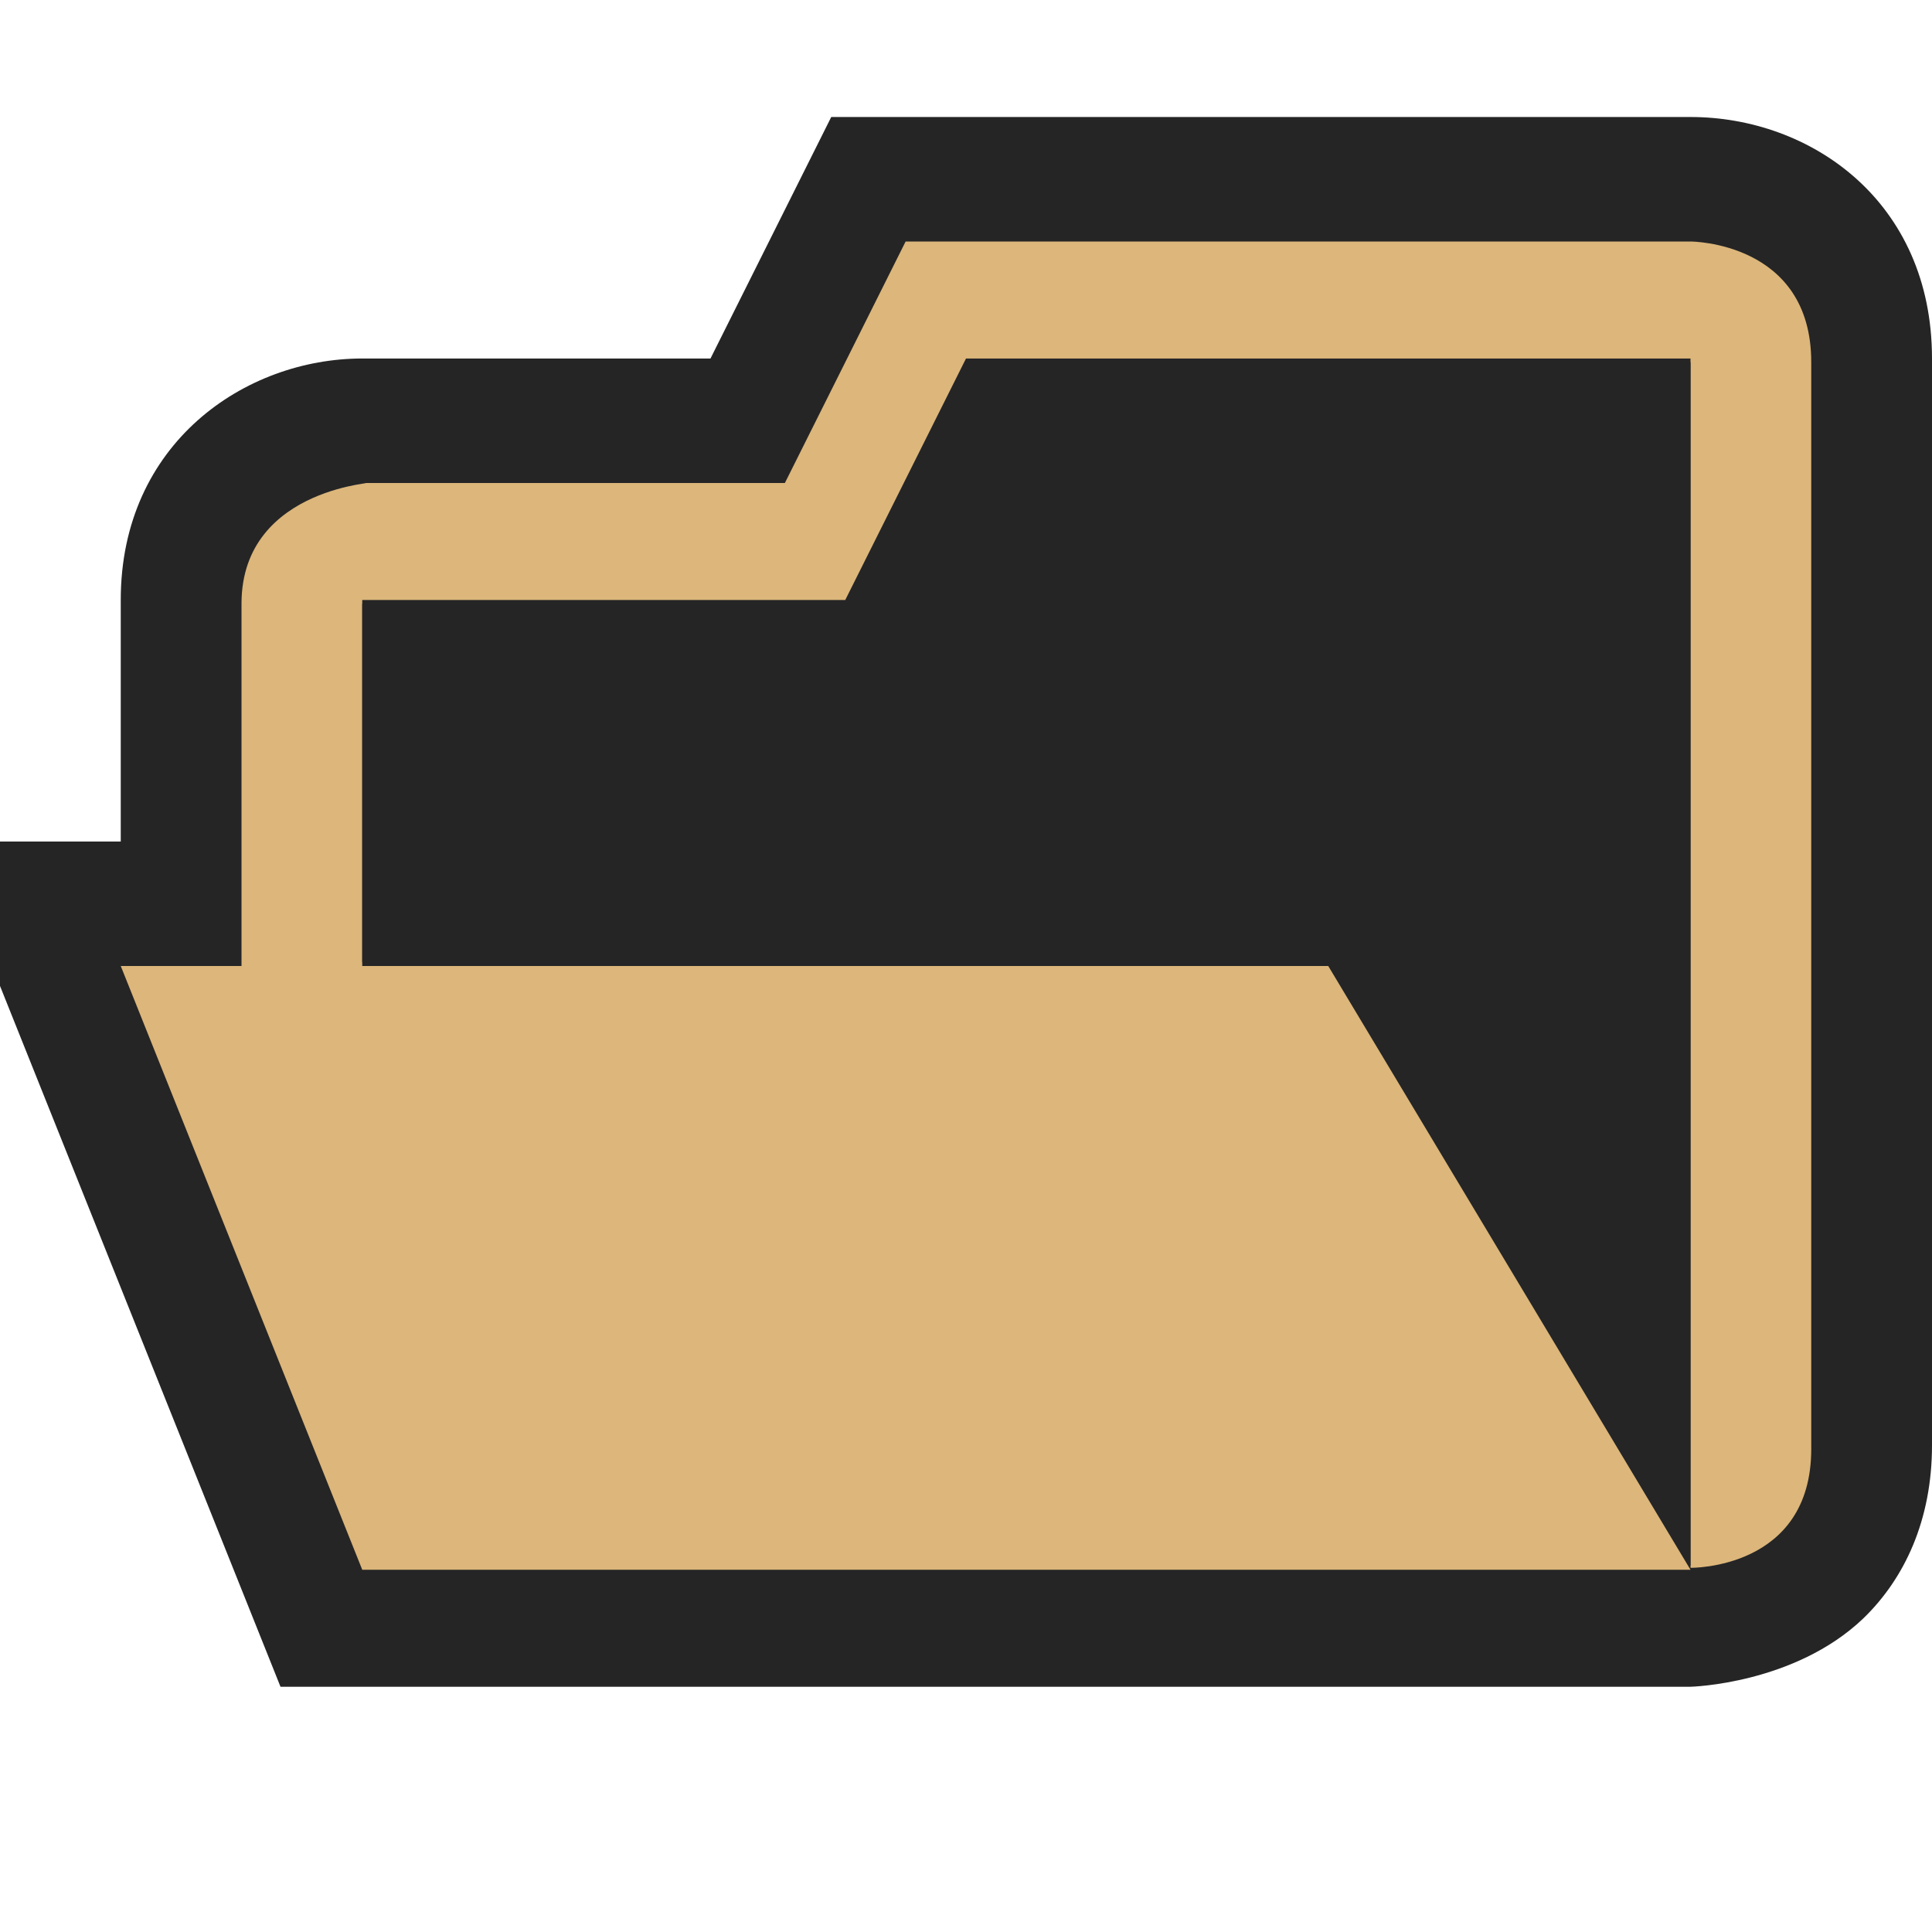 <?xml version="1.0" encoding="iso-8859-1"?>
<!-- Generator: Adobe Illustrator 19.2.1, SVG Export Plug-In . SVG Version: 6.00 Build 0)  -->
<svg version="1.1" xmlns="http://www.w3.org/2000/svg" xmlns:xlink="http://www.w3.org/1999/xlink" x="0px" y="0px"
	 viewBox="0 0 16 16" style="enable-background:new 0 0 16 16;" xml:space="preserve">
<g id="canvas">
	<path id="XMLID_1_" style="opacity:0;fill:#F6F6F6;" d="M16,16H0V0h16V16z"/>
</g>
<g id="outline">
	<path style="fill:#252526;" d="M14,0.969H6.884l-1,2H3c-0.97,0-2,0.701-2,2v2H0v1.196l2.323,5.804H14c0,0,0.86-0.021,1.43-0.565
		c0.344-0.332,0.57-0.817,0.57-1.435v-9C16,1.666,14.995,0.969,14,0.969z"/>
</g>
<g id="iconBg">
	<path id="XMLID_3_" style="fill:#DCB67A;" d="M14,2c0,0,1,0,1,1c0,2.36,0,8.205,0,9c0,1-1,0.984-1,0.984V3H8L7,5H3v3h8l3,5H3L1,8h1
		c0,0,0-2,0-3s1.236-1,1-1h3.5l1-2H14z"/>
</g>
<g id="iconFg">
	<path id="XMLID_5_" style="fill:#252526;" d="M3,7.969v-3h4l1-2h6v10l-3-5H3z"/>
</g>
</svg>
